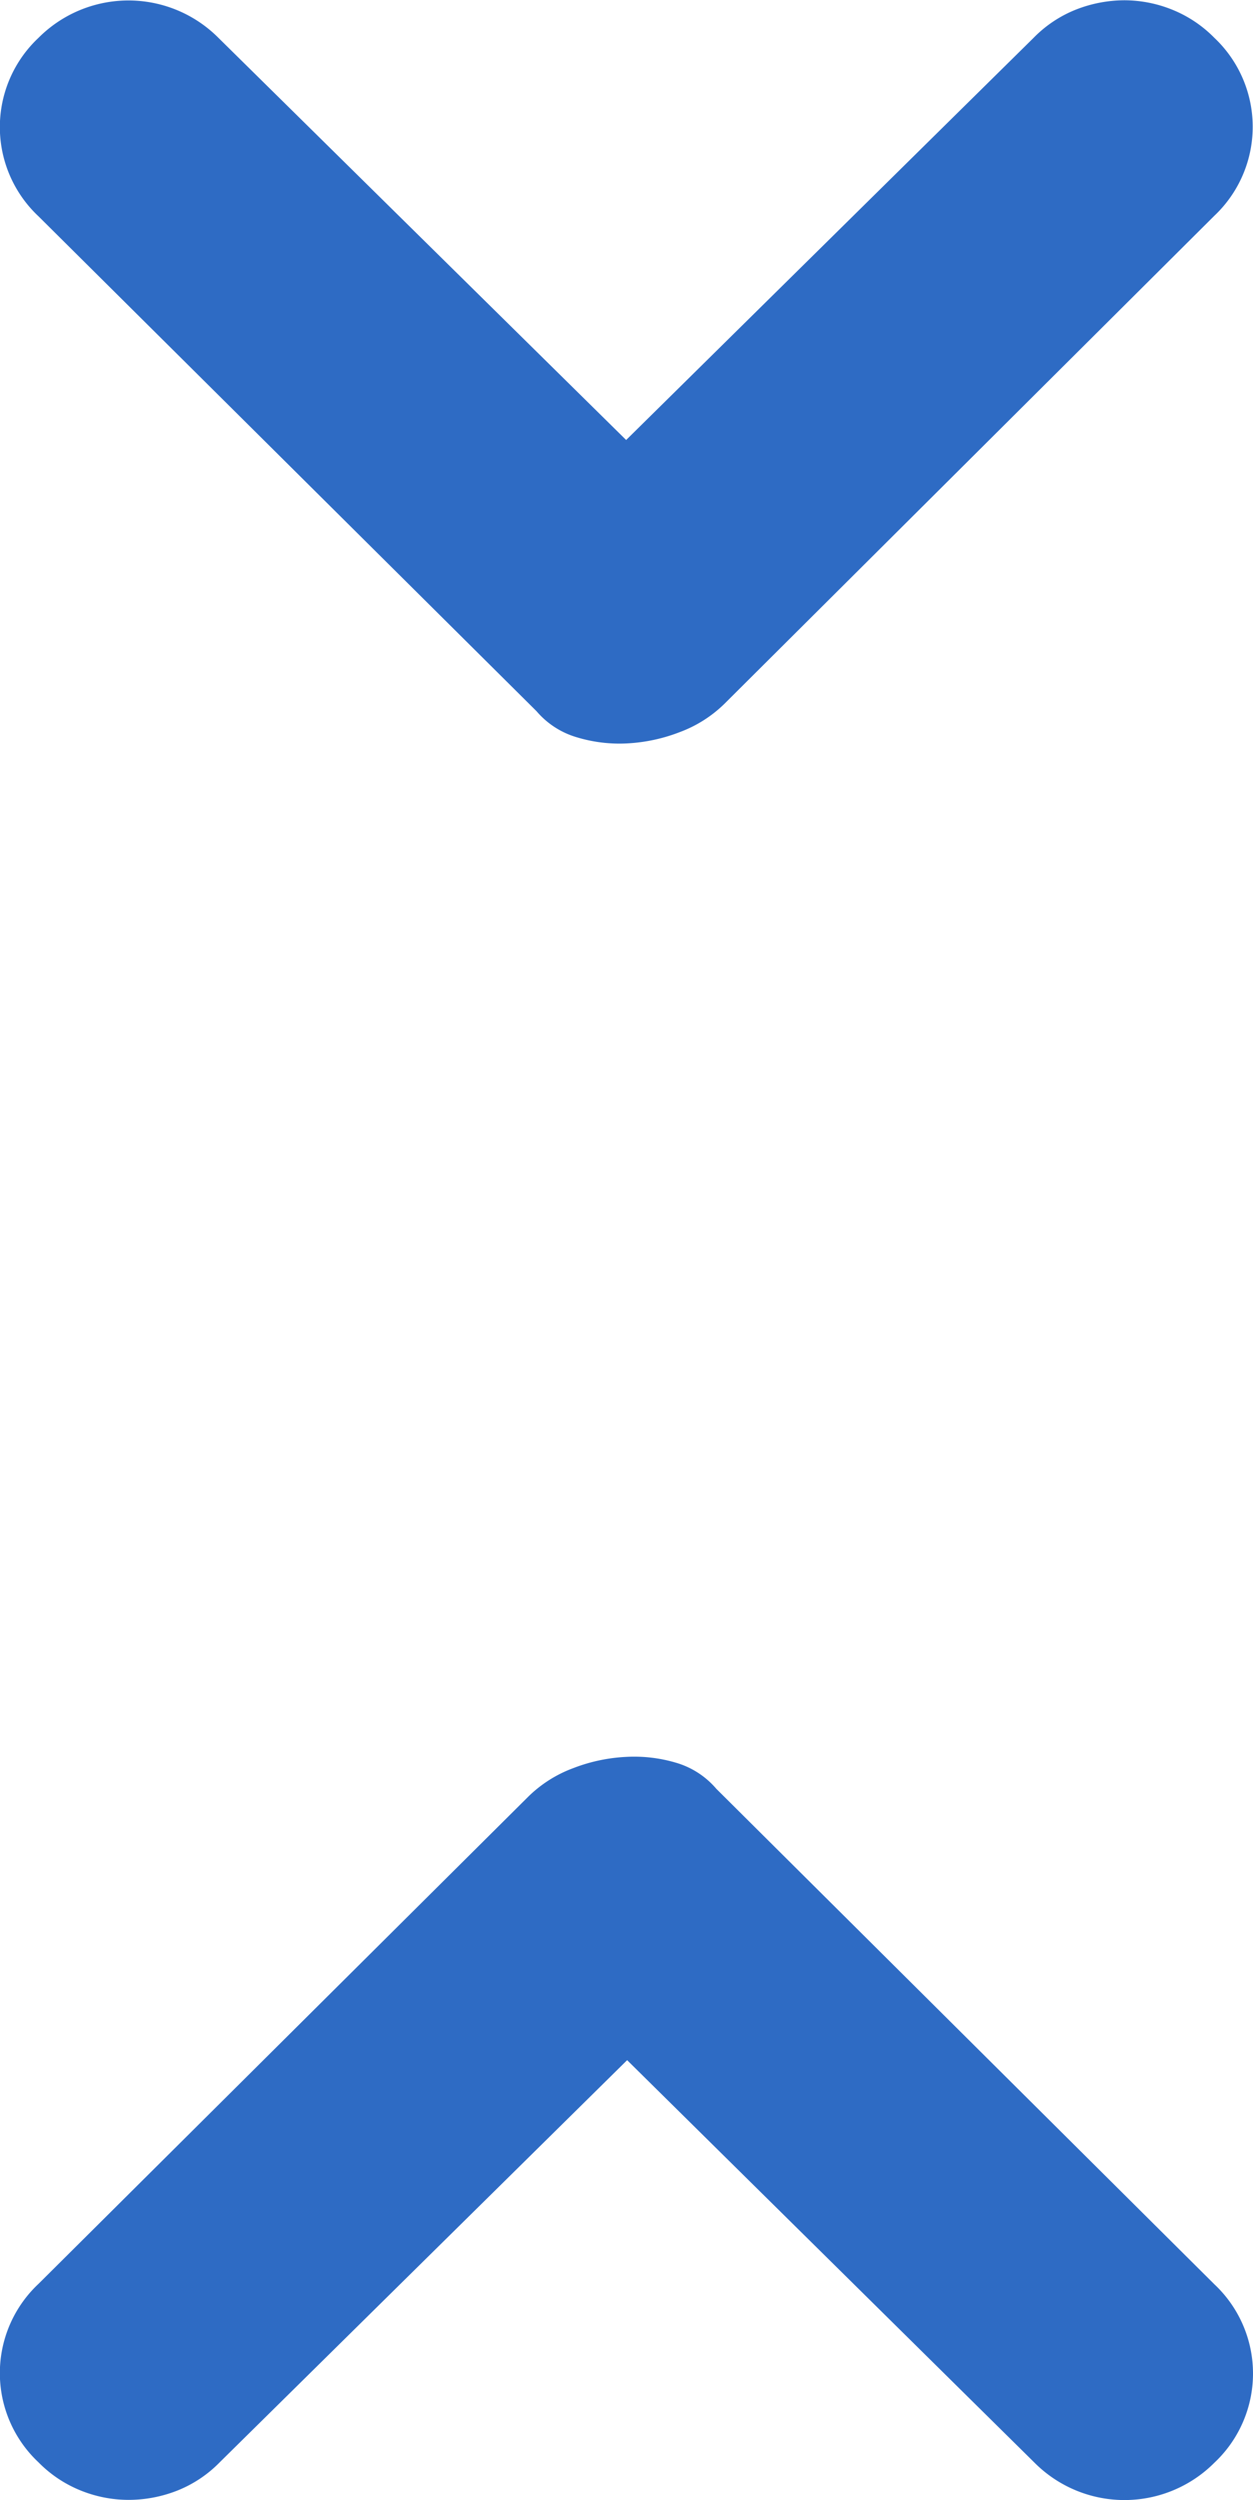 <svg xmlns="http://www.w3.org/2000/svg" width="8.881" height="17.716" viewBox="0 0 8.881 17.716"><defs><style>.a{fill:#2e6bc4;}</style></defs><g transform="translate(0 0)"><path class="a" d="M68.773,200.588a.9.9,0,0,0,1.274,0,.867.867,0,0,0,0-1.265l-3.53-3.511a.594.594,0,0,0-.283-.184,1.041,1.041,0,0,0-.359-.042,1.2,1.2,0,0,0-.373.08.9.9,0,0,0-.316.2l-3.473,3.454a.867.867,0,0,0,0,1.265.88.88,0,0,0,.3.2.907.907,0,0,0,.34.066.943.943,0,0,0,.344-.066.869.869,0,0,0,.3-.2l2.888-2.85Z" transform="translate(-61.44 -183.136)"/><path class="a" d="M7.333,5A.9.9,0,0,0,8.608,5a.867.867,0,0,0,0-1.265L5.078.228A.594.594,0,0,0,4.795.044,1.041,1.041,0,0,0,4.436,0a1.2,1.2,0,0,0-.373.08.9.9,0,0,0-.316.2L.274,3.739A.867.867,0,0,0,.274,5a.879.879,0,0,0,.3.2.907.907,0,0,0,.34.066A.944.944,0,0,0,1.255,5.2a.868.868,0,0,0,.3-.2l2.888-2.85Z" transform="translate(8.881 5.268) rotate(180)"/></g></svg>